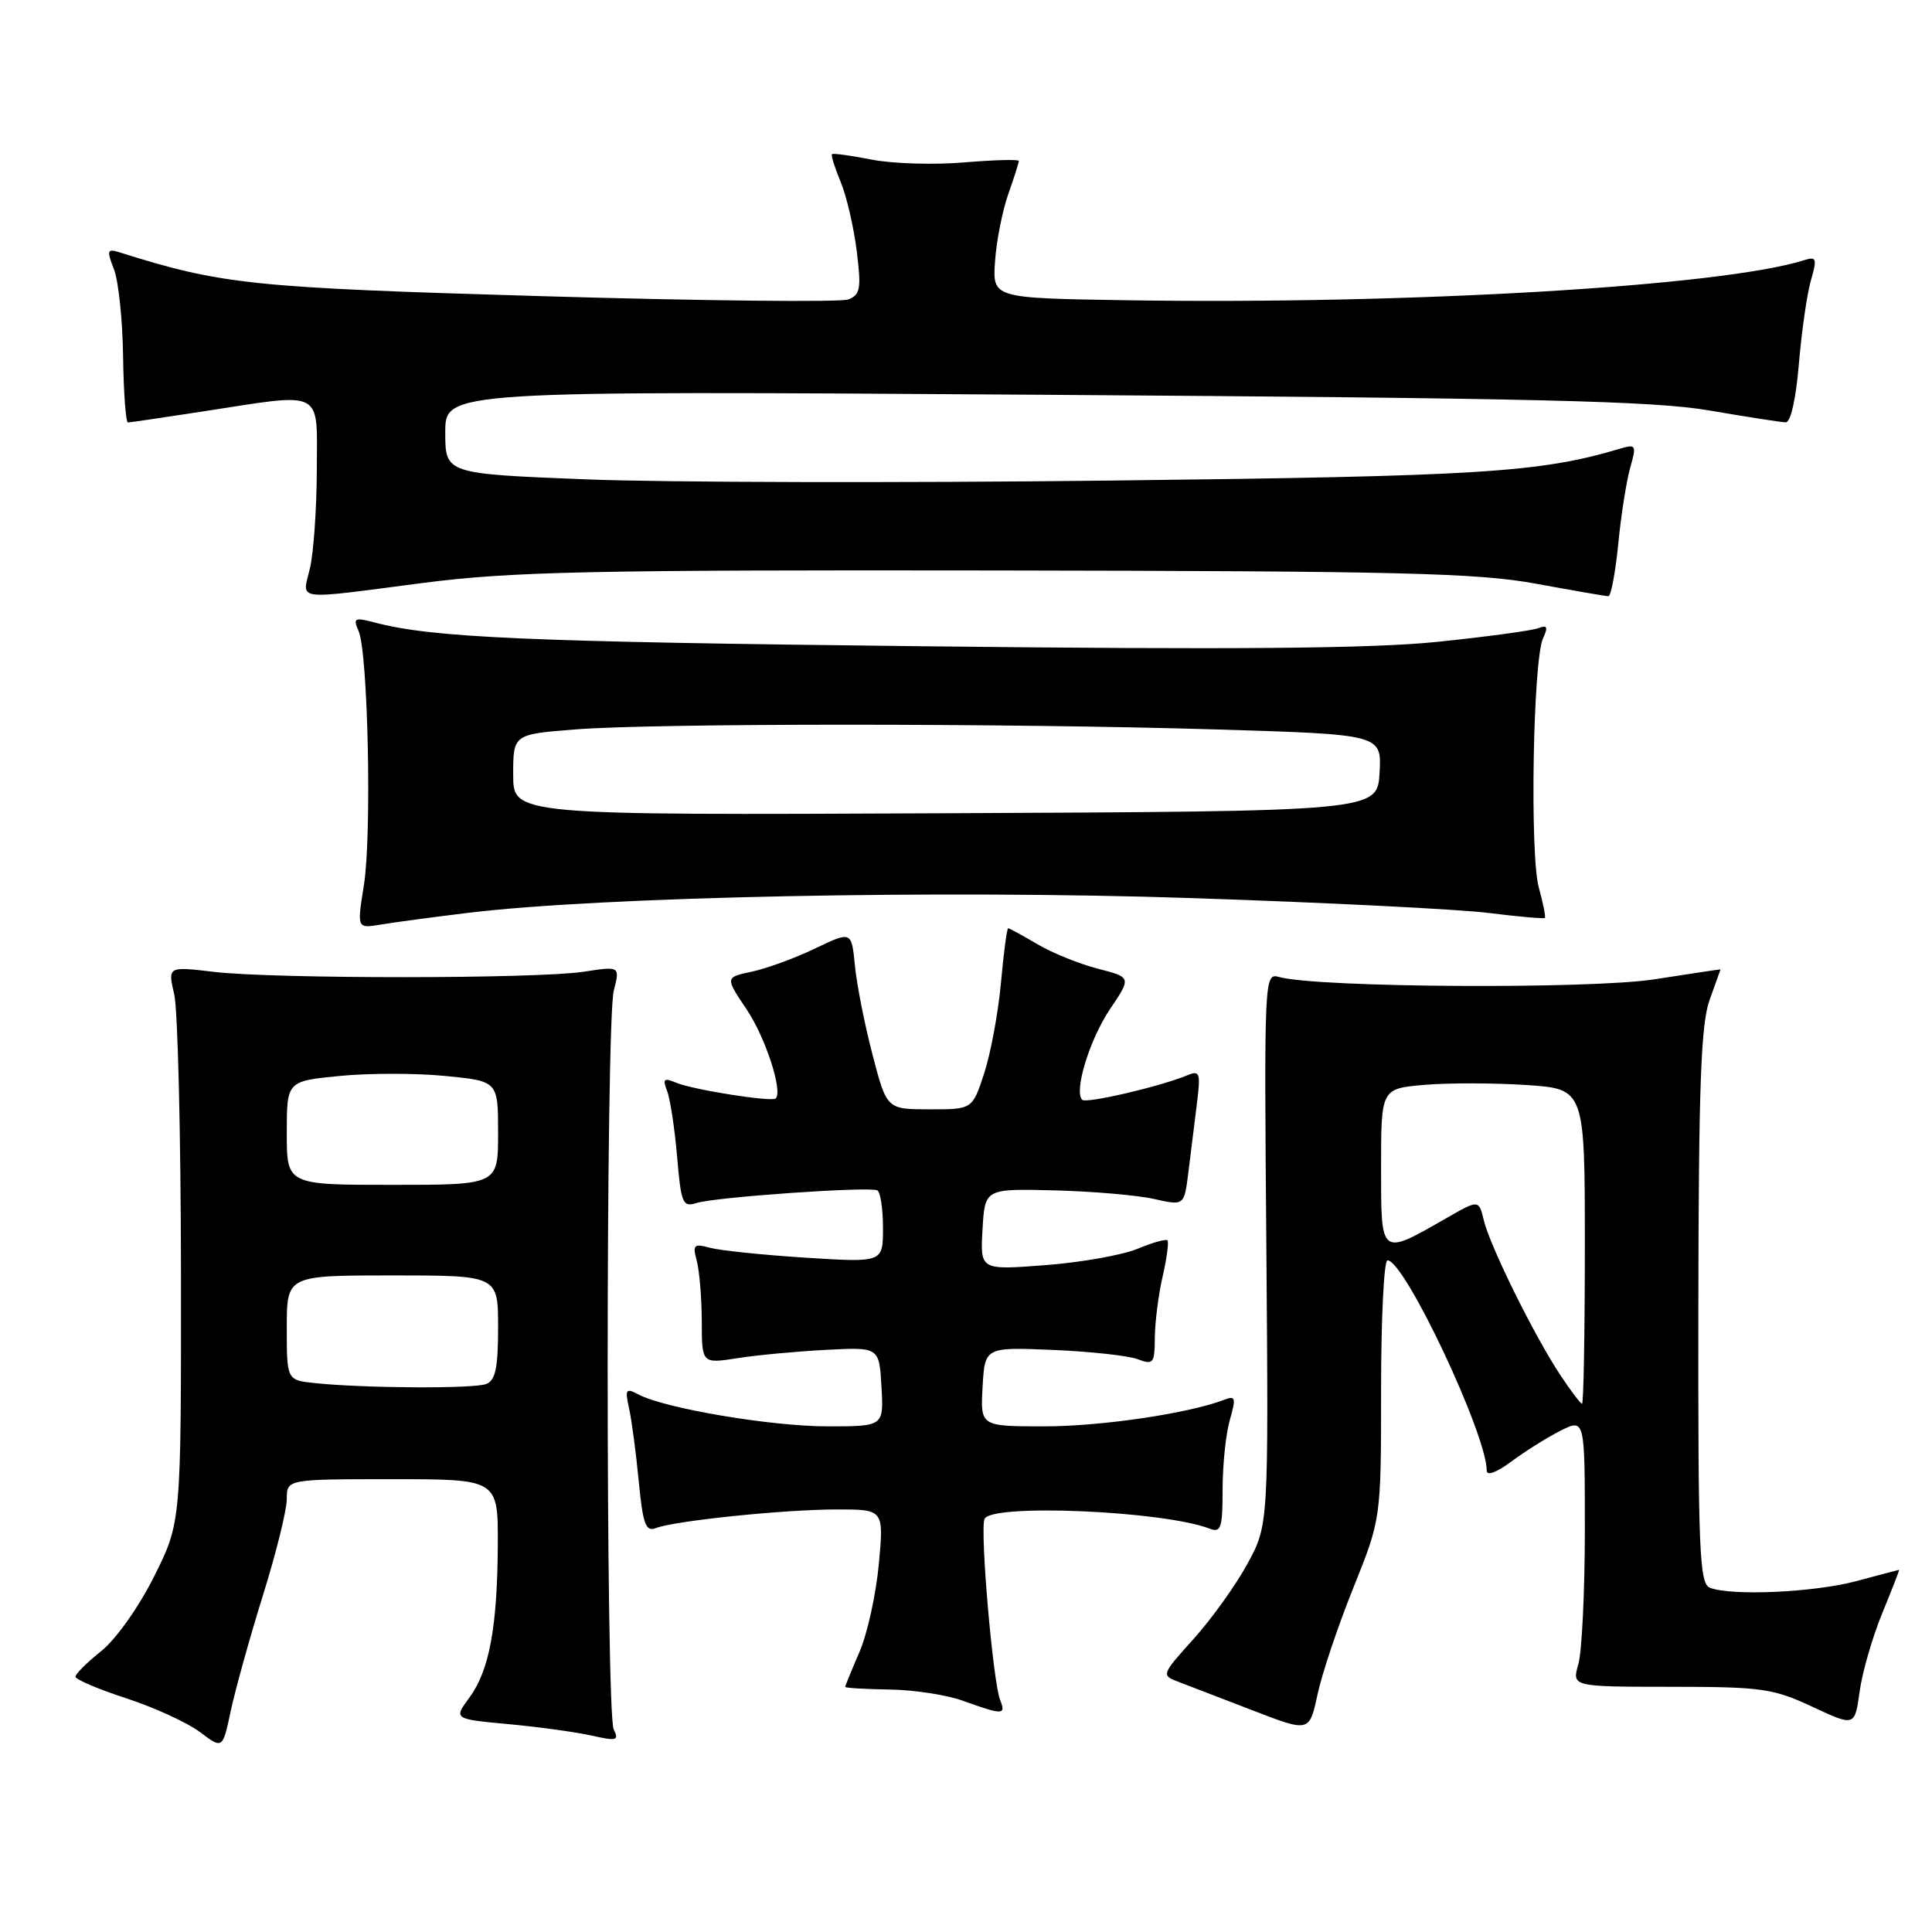 <?xml version="1.0" encoding="UTF-8" standalone="no"?>
<!DOCTYPE svg PUBLIC "-//W3C//DTD SVG 1.1//EN" "http://www.w3.org/Graphics/SVG/1.1/DTD/svg11.dtd" >
<svg xmlns="http://www.w3.org/2000/svg" xmlns:xlink="http://www.w3.org/1999/xlink" version="1.1" viewBox="0 0 256 256">
 <g >
 <path fill="currentColor"
d=" M 34.84 211.39 C 36.58 205.83 38.00 200.09 38.00 198.64 C 38.00 196.00 38.00 196.00 52.00 196.00 C 66.00 196.00 66.00 196.00 65.96 204.75 C 65.90 215.65 64.83 221.39 62.17 224.98 C 60.11 227.78 60.11 227.78 67.40 228.46 C 71.41 228.83 76.37 229.52 78.42 229.98 C 81.71 230.72 82.05 230.63 81.32 229.16 C 80.25 226.99 80.25 135.48 81.33 131.26 C 82.16 128.02 82.16 128.02 77.33 128.76 C 71.13 129.71 36.39 129.72 28.36 128.78 C 22.22 128.05 22.22 128.05 23.09 131.78 C 23.56 133.82 23.96 150.40 23.98 168.62 C 24.00 201.73 24.00 201.73 20.42 208.89 C 18.39 212.95 15.36 217.22 13.42 218.77 C 11.54 220.27 10.00 221.80 10.00 222.17 C 10.00 222.54 13.04 223.83 16.75 225.04 C 20.46 226.25 24.85 228.27 26.50 229.51 C 29.50 231.78 29.50 231.78 30.59 226.64 C 31.20 223.81 33.11 216.95 34.84 211.39 Z  M 179.33 210.38 C 183.00 201.25 183.00 201.25 183.00 184.13 C 183.00 174.71 183.38 167.00 183.85 167.00 C 186.12 167.00 197.00 190.06 197.00 194.87 C 197.00 195.60 198.33 195.10 200.25 193.67 C 202.04 192.33 204.96 190.50 206.75 189.59 C 210.00 187.95 210.00 187.95 210.00 202.73 C 210.00 210.86 209.61 218.86 209.14 220.51 C 208.28 223.50 208.28 223.50 221.39 223.51 C 233.45 223.51 234.95 223.73 240.14 226.15 C 245.77 228.78 245.77 228.78 246.41 224.14 C 246.76 221.59 248.11 216.91 249.41 213.75 C 250.71 210.59 251.71 208.01 251.64 208.01 C 251.56 208.02 249.03 208.69 246.00 209.50 C 240.42 211.00 229.47 211.50 226.58 210.39 C 225.18 209.85 225.00 205.66 225.04 173.14 C 225.08 143.84 225.38 135.70 226.53 132.50 C 227.32 130.30 227.98 128.48 227.98 128.45 C 227.99 128.42 224.06 129.01 219.25 129.76 C 210.74 131.09 174.52 130.87 169.50 129.46 C 167.52 128.90 167.50 129.31 167.80 165.48 C 168.09 202.06 168.09 202.06 165.30 207.20 C 163.76 210.03 160.55 214.51 158.17 217.15 C 153.87 221.93 153.86 221.98 156.17 222.86 C 157.45 223.35 161.88 225.05 166.00 226.64 C 173.50 229.54 173.50 229.54 174.58 224.52 C 175.17 221.76 177.31 215.39 179.33 210.38 Z  M 132.52 225.25 C 131.57 222.86 129.84 202.86 130.45 201.28 C 131.24 199.21 154.10 200.18 160.27 202.55 C 161.79 203.13 162.00 202.50 162.00 197.35 C 162.00 194.13 162.43 189.99 162.96 188.15 C 163.80 185.21 163.71 184.90 162.21 185.48 C 157.48 187.29 145.94 189.00 138.38 189.00 C 129.90 189.00 129.90 189.00 130.20 183.75 C 130.50 178.50 130.50 178.50 139.50 178.87 C 144.45 179.08 149.51 179.63 150.75 180.10 C 152.83 180.89 153.00 180.67 153.02 177.23 C 153.04 175.18 153.50 171.53 154.06 169.12 C 154.61 166.71 154.90 164.56 154.69 164.35 C 154.48 164.15 152.69 164.65 150.71 165.48 C 148.73 166.30 143.24 167.28 138.50 167.64 C 129.88 168.30 129.88 168.30 130.19 162.90 C 130.50 157.50 130.50 157.50 139.70 157.73 C 144.77 157.86 150.71 158.37 152.91 158.87 C 156.91 159.77 156.91 159.77 157.46 155.38 C 157.76 152.97 158.26 148.91 158.58 146.36 C 159.11 142.15 159.00 141.79 157.33 142.48 C 153.78 143.96 143.92 146.26 143.40 145.73 C 142.27 144.60 144.37 137.76 147.07 133.73 C 149.92 129.50 149.92 129.50 145.47 128.36 C 143.03 127.73 139.42 126.27 137.46 125.11 C 135.49 123.95 133.75 123.00 133.59 123.00 C 133.42 123.00 132.99 126.26 132.63 130.25 C 132.26 134.24 131.26 139.64 130.40 142.25 C 128.84 147.00 128.84 147.00 123.17 146.99 C 117.50 146.99 117.50 146.99 115.61 139.74 C 114.57 135.76 113.52 130.45 113.28 127.94 C 112.83 123.37 112.83 123.37 108.00 125.68 C 105.35 126.96 101.58 128.33 99.63 128.75 C 96.08 129.50 96.08 129.50 98.92 133.73 C 101.42 137.44 103.75 144.58 102.79 145.55 C 102.28 146.05 91.80 144.40 89.58 143.46 C 87.96 142.78 87.77 142.96 88.40 144.58 C 88.81 145.63 89.40 149.55 89.72 153.27 C 90.25 159.49 90.46 159.99 92.31 159.40 C 94.78 158.62 115.21 157.19 116.25 157.73 C 116.66 157.94 117.00 160.18 117.00 162.71 C 117.00 167.30 117.00 167.30 106.75 166.65 C 101.11 166.29 95.42 165.70 94.09 165.34 C 91.93 164.75 91.75 164.93 92.33 167.09 C 92.68 168.42 92.98 172.02 92.99 175.10 C 93.00 180.70 93.00 180.70 97.75 179.96 C 100.36 179.55 105.65 179.06 109.50 178.86 C 116.50 178.50 116.50 178.50 116.80 183.75 C 117.10 189.00 117.10 189.00 109.66 189.00 C 102.17 189.00 88.13 186.63 84.61 184.78 C 82.92 183.88 82.79 184.08 83.36 186.64 C 83.71 188.21 84.28 192.56 84.64 196.30 C 85.19 201.98 85.56 203.00 86.90 202.48 C 89.41 201.51 103.85 200.02 110.81 200.01 C 117.12 200.00 117.12 200.00 116.45 207.25 C 116.08 211.24 114.93 216.47 113.89 218.88 C 112.85 221.28 112.00 223.37 112.00 223.52 C 112.00 223.67 114.63 223.82 117.84 223.87 C 121.06 223.91 125.45 224.58 127.59 225.36 C 132.91 227.27 133.32 227.27 132.52 225.25 Z  M 62.00 120.96 C 79.67 118.81 124.56 117.89 157.85 119.00 C 175.65 119.59 193.41 120.48 197.33 120.98 C 201.25 121.47 204.57 121.76 204.70 121.63 C 204.84 121.50 204.47 119.68 203.90 117.60 C 202.69 113.23 203.13 87.47 204.46 84.58 C 205.16 83.06 205.02 82.78 203.82 83.24 C 202.98 83.56 196.96 84.38 190.44 85.05 C 181.77 85.94 163.49 86.10 122.05 85.63 C 69.69 85.05 57.30 84.51 49.59 82.47 C 46.97 81.78 46.76 81.90 47.51 83.60 C 48.77 86.44 49.28 110.65 48.22 117.27 C 47.30 123.03 47.30 123.03 50.40 122.52 C 52.10 122.23 57.33 121.53 62.00 120.96 Z  M 56.00 77.25 C 67.68 75.74 77.94 75.51 132.00 75.59 C 185.57 75.67 195.79 75.92 203.50 77.34 C 208.45 78.25 212.78 79.00 213.12 79.00 C 213.46 79.00 214.05 75.87 214.43 72.05 C 214.80 68.23 215.52 63.68 216.02 61.94 C 216.86 58.99 216.78 58.83 214.71 59.44 C 204.00 62.63 196.25 63.11 147.00 63.68 C 119.22 64.00 88.06 63.93 77.75 63.52 C 59.00 62.78 59.00 62.78 59.00 57.28 C 59.00 51.78 59.00 51.78 138.25 52.31 C 203.26 52.75 219.12 53.12 226.50 54.39 C 231.45 55.24 236.00 55.95 236.61 55.96 C 237.27 55.99 237.97 52.89 238.36 48.23 C 238.72 43.95 239.43 38.98 239.95 37.18 C 240.79 34.26 240.69 33.96 239.08 34.47 C 228.18 37.93 186.64 40.38 149.00 39.78 C 131.50 39.50 131.50 39.50 131.85 34.60 C 132.04 31.90 132.83 27.91 133.60 25.72 C 134.37 23.54 135.00 21.56 135.00 21.33 C 135.00 21.10 131.74 21.19 127.75 21.52 C 123.76 21.86 118.25 21.69 115.50 21.15 C 112.75 20.61 110.38 20.28 110.24 20.43 C 110.09 20.57 110.61 22.22 111.39 24.10 C 112.17 25.97 113.12 30.08 113.52 33.24 C 114.14 38.26 114.00 39.06 112.40 39.68 C 111.40 40.06 93.23 39.87 72.04 39.25 C 33.25 38.12 29.49 37.73 15.75 33.41 C 14.20 32.93 14.13 33.19 15.10 35.68 C 15.70 37.23 16.25 42.44 16.31 47.25 C 16.38 52.06 16.67 55.99 16.96 55.98 C 17.26 55.97 21.77 55.31 27.00 54.50 C 43.11 52.02 42.00 51.45 41.98 62.25 C 41.96 67.34 41.56 73.19 41.08 75.25 C 40.05 79.69 38.63 79.50 56.00 77.25 Z  M 41.75 183.27 C 38.00 182.88 38.00 182.88 38.00 175.94 C 38.00 169.00 38.00 169.00 52.00 169.00 C 66.00 169.00 66.00 169.00 66.00 175.89 C 66.00 181.26 65.65 182.92 64.42 183.39 C 62.77 184.03 48.23 183.95 41.75 183.27 Z  M 38.00 150.13 C 38.00 143.26 38.00 143.26 45.00 142.57 C 48.85 142.19 55.15 142.19 59.00 142.57 C 66.00 143.26 66.00 143.26 66.00 150.13 C 66.00 157.00 66.00 157.00 52.00 157.00 C 38.00 157.00 38.00 157.00 38.00 150.13 Z  M 206.73 182.17 C 203.30 176.99 197.44 165.14 196.62 161.72 C 195.95 158.95 195.95 158.95 191.72 161.37 C 182.85 166.46 183.00 166.57 183.00 154.69 C 183.00 144.25 183.00 144.25 188.75 143.75 C 191.91 143.48 197.99 143.49 202.25 143.77 C 210.00 144.29 210.00 144.29 210.00 165.14 C 210.00 176.61 209.83 186.00 209.63 186.00 C 209.43 186.00 208.12 184.28 206.73 182.17 Z  M 68.00 102.66 C 68.00 97.30 68.00 97.30 76.25 96.65 C 86.97 95.82 133.53 95.82 161.30 96.66 C 183.09 97.32 183.09 97.32 182.80 102.41 C 182.50 107.50 182.50 107.50 125.25 107.76 C 68.00 108.02 68.00 108.02 68.00 102.66 Z "/>
</g>
</svg>